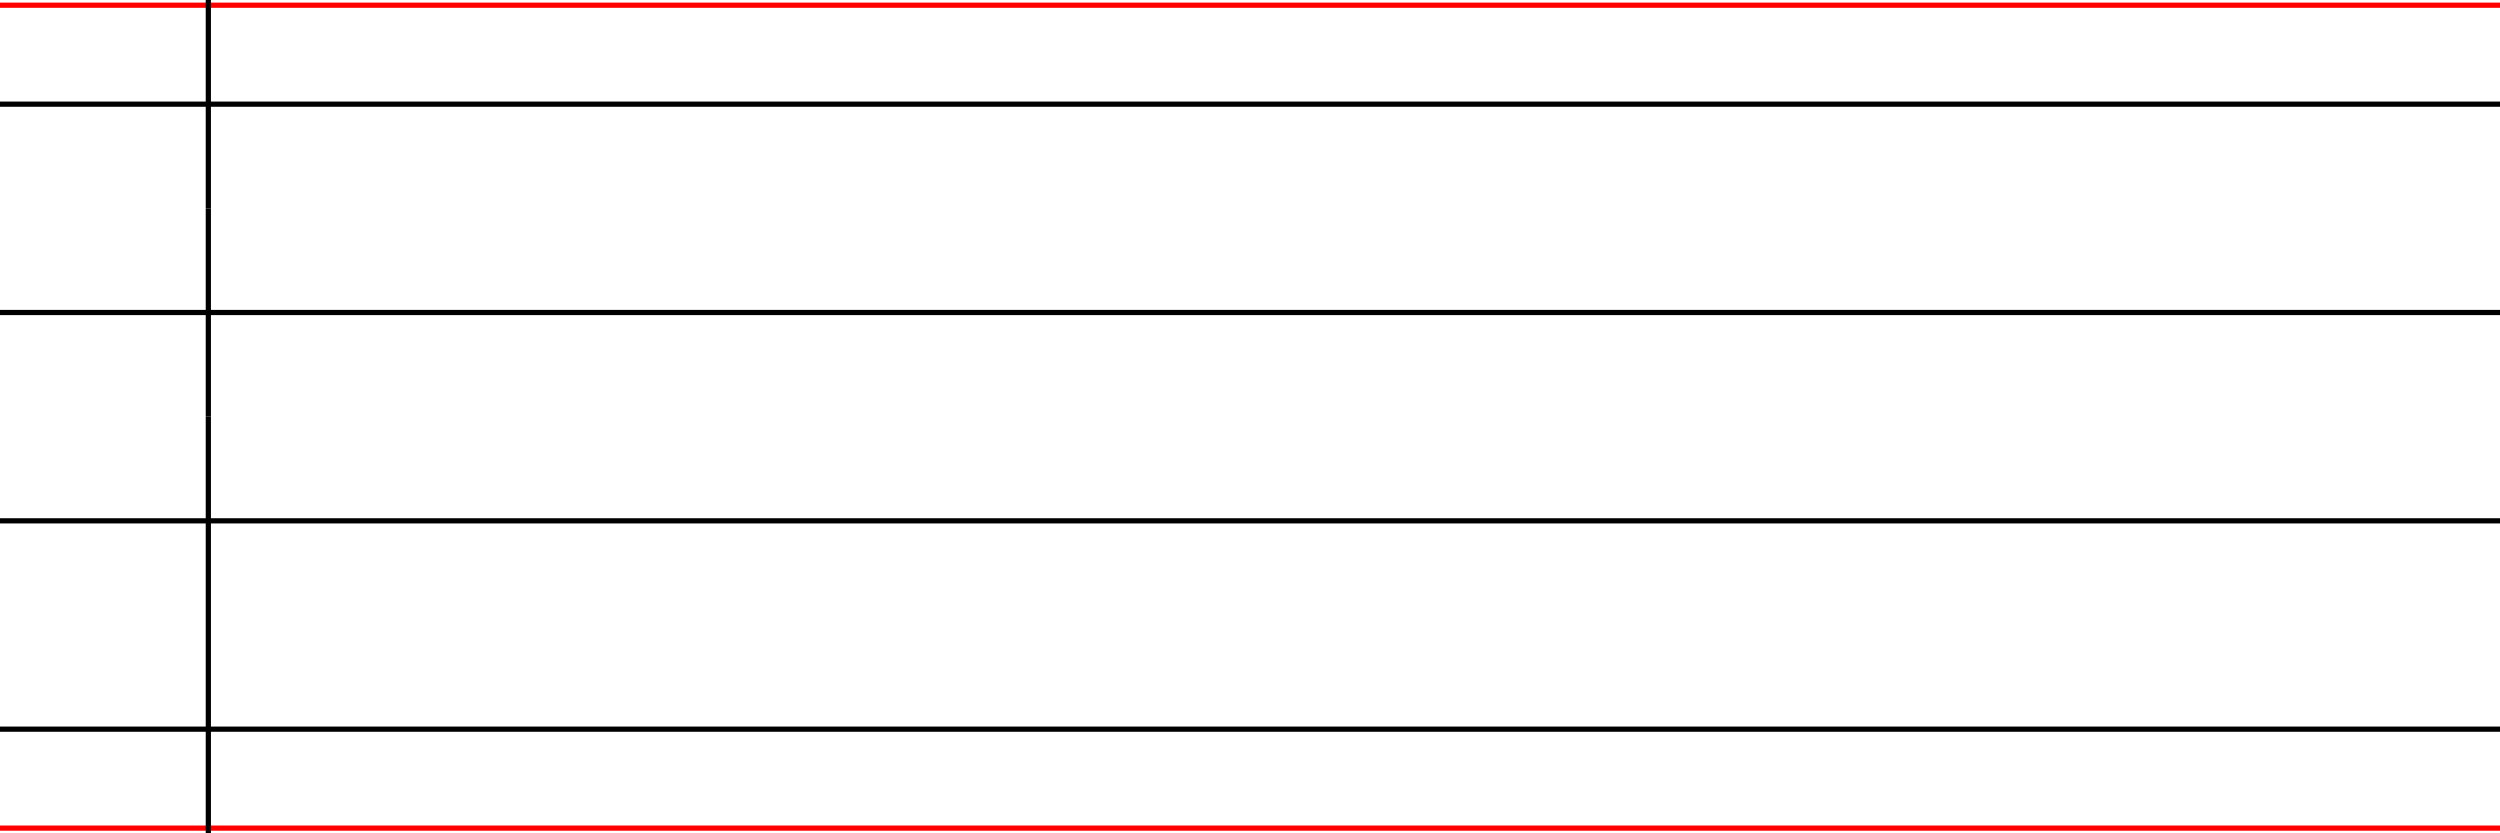 <?xml version="1.0" encoding="UTF-8" standalone="no"?>
<svg
  
   width="480"
   height="160"
   viewBox="0 0 480 160"
   id="svg2"
   version="1.1"
   xmlns="http://www.w3.org/2000/svg" xmlns:xlink="http://www.w3.org/1999/xlink"> 
   <path             
             id="e0"
             d="m 0,1 7.5,0 7.5,0 7.5,0 7.5,0 7.5,0 7.5,0 7.5,0 7.5,0 7.5,0 7.5,0 7.5,0 7.5,0 7.5,0 7.5,0 7.5,0 7.5,0 7.5,0 7.5,0 7.5,0 7.5,0 7.5,0 7.5,0 7.5,0 7.5,0 7.5,0 7.5,0 7.5,0 7.5,0 7.5,0 7.5,0 7.5,0 7.5,0 7.5,0 7.5,0 7.5,0 7.5,0 7.5,0 7.5,0 7.5,0 7.5,0 7.5,0 7.5,0 7.5,0 7.5,0 7.5,0 7.5,0 7.5,0 7.5,0 7.5,0 7.5,0 7.5,0 7.5,0 7.5,0 7.5,0 7.5,0 7.5,0 7.5,0 7.5,0 7.5,0 7.5,0 7.5,0 7.5,0 7.5,0 7.5,0"
             style="color:#000000;clip-rule:nonzero;display:inline;overflow:visible;visibility:visible;opacity:1;isolation:auto;mix-blend-mode:normal;color-interpolation:sRGB;color-interpolation-filters:linearRGB;solid-color:#000000;solid-opacity:1;fill:none;fill-opacity:1;fill-rule:evenodd;stroke:#ff0000;stroke-width:1;stroke-linecap:butt;stroke-linejoin:miter;stroke-miterlimit:4;stroke-dasharray:none;stroke-dashoffset:0;stroke-opacity:1;color-rendering:auto;image-rendering:auto;shape-rendering:auto;text-rendering:auto;enable-background:accumulate" />
	 <path             
             id="e0"
             d="m 0,159 7.5,0 7.5,0 7.5,0 7.5,0 7.5,0 7.5,0 7.5,0 7.5,0 7.5,0 7.5,0 7.5,0 7.5,0 7.5,0 7.5,0 7.5,0 7.5,0 7.5,0 7.5,0 7.5,0 7.5,0 7.5,0 7.5,0 7.5,0 7.5,0 7.5,0 7.5,0 7.5,0 7.5,0 7.5,0 7.5,0 7.5,0 7.5,0 7.5,0 7.5,0 7.5,0 7.5,0 7.5,0 7.5,0 7.5,0 7.5,0 7.5,0 7.5,0 7.5,0 7.5,0 7.5,0 7.5,0 7.5,0 7.5,0 7.5,0 7.5,0 7.5,0 7.5,0 7.5,0 7.5,0 7.5,0 7.5,0 7.5,0 7.5,0 7.5,0 7.5,0 7.5,0 7.5,0 7.5,0 7.5,0"
             style="color:#000000;clip-rule:nonzero;display:inline;overflow:visible;visibility:visible;opacity:1;isolation:auto;mix-blend-mode:normal;color-interpolation:sRGB;color-interpolation-filters:linearRGB;solid-color:#000000;solid-opacity:1;fill:none;fill-opacity:1;fill-rule:evenodd;stroke:#ff0000;stroke-width:1;stroke-linecap:butt;stroke-linejoin:miter;stroke-miterlimit:4;stroke-dasharray:none;stroke-dashoffset:0;stroke-opacity:1;color-rendering:auto;image-rendering:auto;shape-rendering:auto;text-rendering:auto;enable-background:accumulate" />
  <g
     id="layer1"
     transform="translate(0,-10)">        
          <path             
             id="e0"
             d="m 0,30 7.5,0 7.5,0 7.5,0 7.5,0 7.5,0 7.5,0 7.5,0 7.5,0 7.5,0 7.5,0 7.5,0 7.5,0 7.5,0 7.5,0 7.5,0 7.5,0 7.5,0 7.5,0 7.5,0 7.5,0 7.5,0 7.5,0 7.5,0 7.5,0 7.5,0 7.5,0 7.5,0 7.5,0 7.5,0 7.5,0 7.5,0 7.5,0 7.5,0 7.5,0 7.5,0 7.5,0 7.5,0 7.5,0 7.5,0 7.5,0 7.5,0 7.5,0 7.5,0 7.5,0 7.5,0 7.5,0 7.5,0 7.5,0 7.5,0 7.5,0 7.5,0 7.5,0 7.5,0 7.5,0 7.5,0 7.5,0 7.5,0 7.5,0 7.5,0 7.5,0 7.5,0 7.5,0 7.5,0 7.5,0"
             style="color:#000000;clip-rule:nonzero;display:inline;overflow:visible;visibility:visible;opacity:1;isolation:auto;mix-blend-mode:normal;color-interpolation:sRGB;color-interpolation-filters:linearRGB;solid-color:#000000;solid-opacity:1;fill:none;fill-opacity:1;fill-rule:evenodd;stroke:#000000;stroke-width:1;stroke-linecap:butt;stroke-linejoin:miter;stroke-miterlimit:4;stroke-dasharray:none;stroke-dashoffset:0;stroke-opacity:1;color-rendering:auto;image-rendering:auto;shape-rendering:auto;text-rendering:auto;enable-background:accumulate" />
          <path     
             id="ex0"
             d="m 40,10 0,40"
             style="color:#000000;clip-rule:nonzero;display:inline;overflow:visible;visibility:visible;opacity:1;isolation:auto;mix-blend-mode:normal;color-interpolation:sRGB;color-interpolation-filters:linearRGB;solid-color:#000000;solid-opacity:1;fill:none;fill-opacity:1;fill-rule:evenodd;stroke:#000000;stroke-width:1;stroke-linecap:butt;stroke-linejoin:miter;stroke-miterlimit:4;stroke-dasharray:none;stroke-dashoffset:0;stroke-opacity:1;color-rendering:auto;image-rendering:auto;shape-rendering:auto;text-rendering:auto;enable-background:accumulate" />
          <path
             style="color:#000000;clip-rule:nonzero;display:inline;overflow:visible;visibility:visible;opacity:1;isolation:auto;mix-blend-mode:normal;color-interpolation:sRGB;color-interpolation-filters:linearRGB;solid-color:#000000;solid-opacity:1;fill:none;fill-opacity:1;fill-rule:evenodd;stroke:#000000;stroke-width:1;stroke-linecap:butt;stroke-linejoin:miter;stroke-miterlimit:4;stroke-dasharray:none;stroke-dashoffset:0;stroke-opacity:1;color-rendering:auto;image-rendering:auto;shape-rendering:auto;text-rendering:auto;enable-background:accumulate"
             d="m 0,70 7.5,0 7.5,0 7.5,0 7.5,0 7.5,0 7.5,0 7.5,0 7.5,0 7.5,0 7.5,0 7.5,0 7.5,0 7.5,0 7.5,0 7.5,0 7.5,0 7.5,0 7.5,0 7.5,0 7.5,0 7.5,0 7.5,0 7.5,0 7.5,0 7.5,0 7.5,0 7.5,0 7.5,0 7.5,0 7.5,0 7.5,0 7.5,0 7.5,0 7.5,0 7.5,0 7.5,0 7.5,0 7.5,0 7.5,0 7.5,0 7.5,0 7.5,0 7.5,0 7.5,0 7.5,0 7.5,0 7.5,0 7.5,0 7.5,0 7.5,0 7.5,0 7.5,0 7.5,0 7.5,0 7.5,0 7.5,0 7.5,0 7.5,0 7.5,0 7.5,0 7.5,0 7.5,0 7.5,0 7.5,0"
             id="e1" />
          <path
             style="color:#000000;clip-rule:nonzero;display:inline;overflow:visible;visibility:visible;opacity:1;isolation:auto;mix-blend-mode:normal;color-interpolation:sRGB;color-interpolation-filters:linearRGB;solid-color:#000000;solid-opacity:1;fill:none;fill-opacity:1;fill-rule:evenodd;stroke:#000000;stroke-width:1;stroke-linecap:butt;stroke-linejoin:miter;stroke-miterlimit:4;stroke-dasharray:none;stroke-dashoffset:0;stroke-opacity:1;color-rendering:auto;image-rendering:auto;shape-rendering:auto;text-rendering:auto;enable-background:accumulate"
             d="m 40,50 0,40"
             id="ex1" />
          <path
             id="e3"
             d="m 0,110 7.5,0 7.5,0 7.5,0 7.5,0 7.5,0 7.5,0 7.5,0 7.5,0 7.5,0 7.5,0 7.5,0 7.5,0 7.5,0 7.5,0 7.5,0 7.5,0 7.5,0 7.5,0 7.5,0 7.5,0 7.5,0 7.5,0 7.5,0 7.5,0 7.5,0 7.5,0 7.5,0 7.5,0 7.5,0 7.5,0 7.5,0 7.5,0 7.5,0 7.5,0 7.5,0 7.5,0 7.5,0 7.5,0 7.5,0 7.5,0 7.5,0 7.5,0 7.5,0 7.5,0 7.5,0 7.5,0 7.5,0 7.5,0 7.5,0 7.5,0 7.5,0 7.5,0 7.5,0 7.5,0 7.5,0 7.5,0 7.5,0 7.5,0 7.5,0 7.5,0 7.5,0 7.5,0 7.5,0 7.5,0"
             style="color:#000000;clip-rule:nonzero;display:inline;overflow:visible;visibility:visible;opacity:1;isolation:auto;mix-blend-mode:normal;color-interpolation:sRGB;color-interpolation-filters:linearRGB;solid-color:#000000;solid-opacity:1;fill:none;fill-opacity:1;fill-rule:evenodd;stroke:#000000;stroke-width:1;stroke-linecap:butt;stroke-linejoin:miter;stroke-miterlimit:4;stroke-dasharray:none;stroke-dashoffset:0;stroke-opacity:1;color-rendering:auto;image-rendering:auto;shape-rendering:auto;text-rendering:auto;enable-background:accumulate" />
          <path
             id="ex3"
             d="m 40,90 0,40"
             style="color:#000000;clip-rule:nonzero;display:inline;overflow:visible;visibility:visible;opacity:1;isolation:auto;mix-blend-mode:normal;color-interpolation:sRGB;color-interpolation-filters:linearRGB;solid-color:#000000;solid-opacity:1;fill:none;fill-opacity:1;fill-rule:evenodd;stroke:#000000;stroke-width:1;stroke-linecap:butt;stroke-linejoin:miter;stroke-miterlimit:4;stroke-dasharray:none;stroke-dashoffset:0;stroke-opacity:1;color-rendering:auto;image-rendering:auto;shape-rendering:auto;text-rendering:auto;enable-background:accumulate" />
          <path
             style="color:#000000;clip-rule:nonzero;display:inline;overflow:visible;visibility:visible;opacity:1;isolation:auto;mix-blend-mode:normal;color-interpolation:sRGB;color-interpolation-filters:linearRGB;solid-color:#000000;solid-opacity:1;fill:none;fill-opacity:1;fill-rule:evenodd;stroke:#000000;stroke-width:1;stroke-linecap:butt;stroke-linejoin:miter;stroke-miterlimit:4;stroke-dasharray:none;stroke-dashoffset:0;stroke-opacity:1;color-rendering:auto;image-rendering:auto;shape-rendering:auto;text-rendering:auto;enable-background:accumulate"
             d="m 0,150 7.5,0 7.5,0 7.5,0 7.5,0 7.5,0 7.5,0 7.5,0 7.5,0 7.5,0 7.5,0 7.5,0 7.5,0 7.5,0 7.5,0 7.5,0 7.5,0 7.5,0 7.5,0 7.5,0 7.5,0 7.5,0 7.5,0 7.5,0 7.5,0 7.5,0 7.5,0 7.5,0 7.5,0 7.5,0 7.5,0 7.5,0 7.5,0 7.5,0 7.5,0 7.5,0 7.5,0 7.5,0 7.5,0 7.5,0 7.5,0 7.5,0 7.5,0 7.5,0 7.5,0 7.5,0 7.5,0 7.5,0 7.5,0 7.5,0 7.5,0 7.5,0 7.5,0 7.5,0 7.5,0 7.5,0 7.5,0 7.5,0 7.5,0 7.5,0 7.5,0 7.5,0 7.5,0 7.5,0 7.5,0"
             id="e4" />
		  <path
             id="ex4"
             d="m 40,130 0,40"
             style="color:#000000;clip-rule:nonzero;display:inline;overflow:visible;visibility:visible;opacity:1;isolation:auto;mix-blend-mode:normal;color-interpolation:sRGB;color-interpolation-filters:linearRGB;solid-color:#000000;solid-opacity:1;fill:none;fill-opacity:1;fill-rule:evenodd;stroke:#000000;stroke-width:1;stroke-linecap:butt;stroke-linejoin:miter;stroke-miterlimit:4;stroke-dasharray:none;stroke-dashoffset:0;stroke-opacity:1;color-rendering:auto;image-rendering:auto;shape-rendering:auto;text-rendering:auto;enable-background:accumulate" />
  </g>
</svg>
